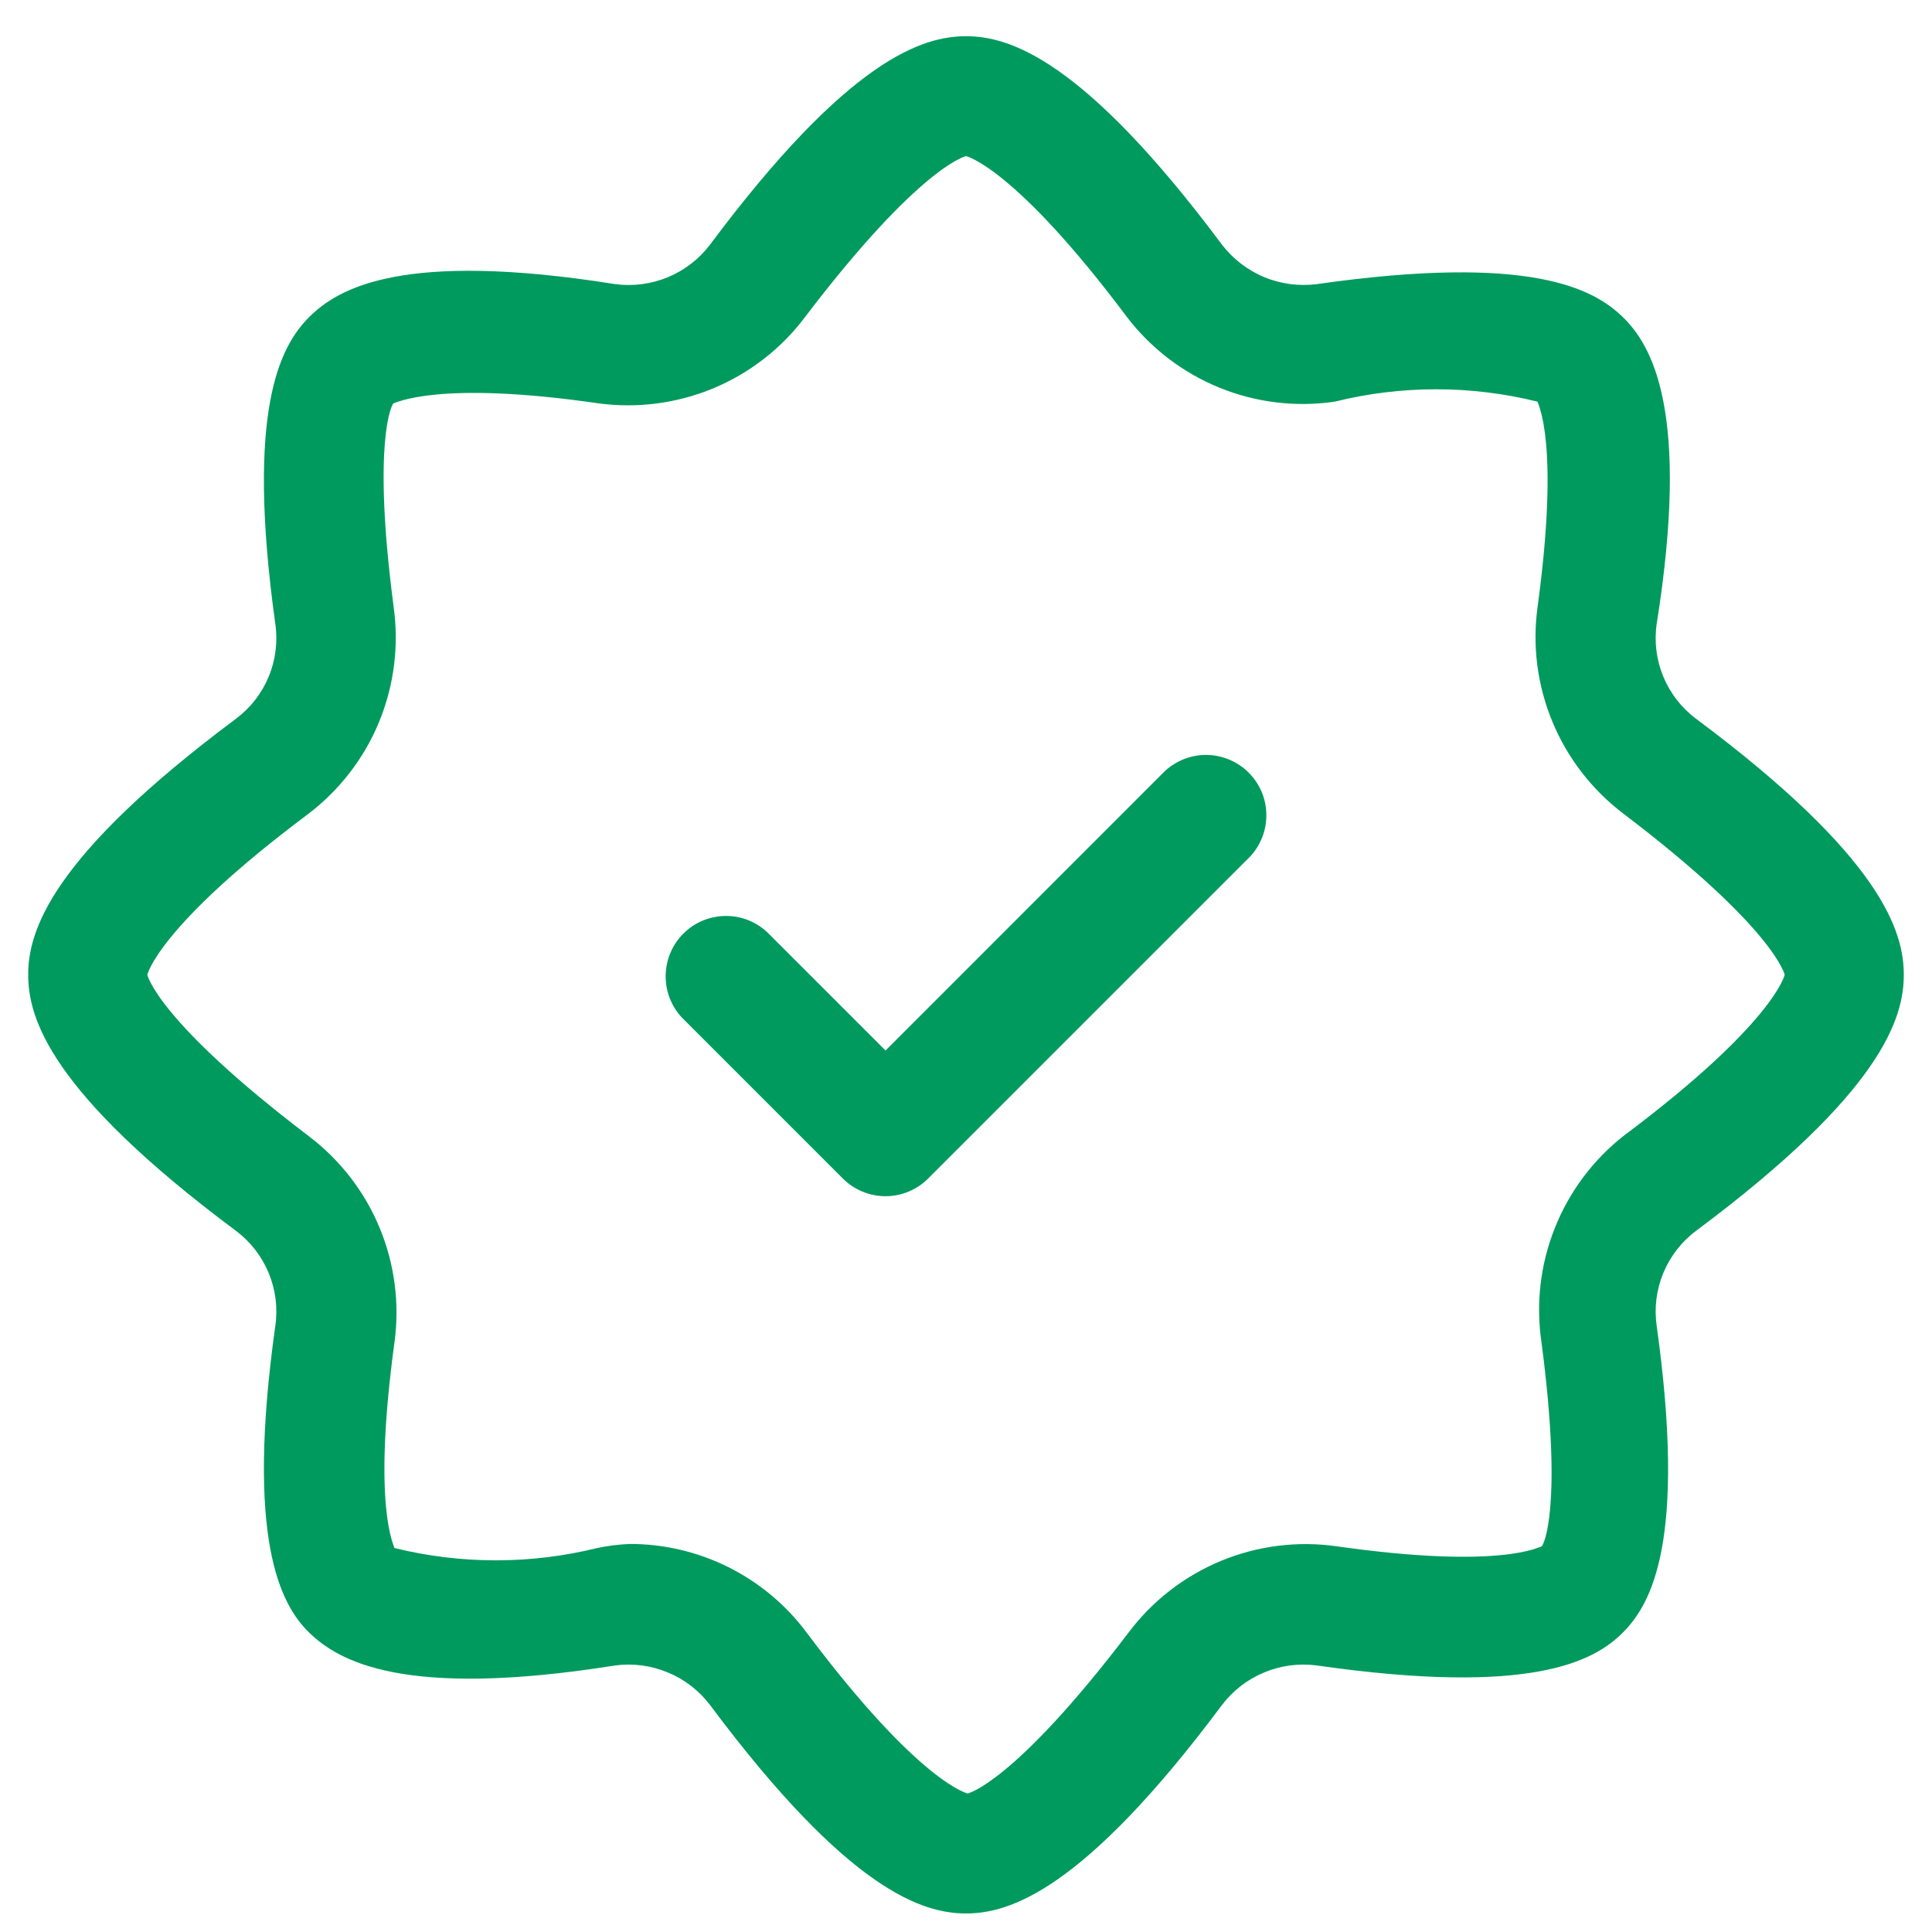 <svg xmlns="http://www.w3.org/2000/svg"  viewBox="0 0 20 20" fill="none">
                  <path d="M10 19.808C9.558 19.808 8.792 19.583 7.35 17.65C7.237 17.501 7.086 17.384 6.913 17.313C6.741 17.241 6.552 17.216 6.367 17.241C4.167 17.591 3.5 17.191 3.2 16.9C2.9 16.608 2.542 15.925 2.85 13.725C2.877 13.539 2.853 13.35 2.781 13.177C2.709 13.004 2.592 12.853 2.442 12.741C0.508 11.3 0.292 10.533 0.292 10.091C0.292 9.65 0.508 8.883 2.442 7.441C2.592 7.329 2.709 7.179 2.781 7.006C2.853 6.833 2.877 6.643 2.85 6.458C2.542 4.241 2.9 3.583 3.2 3.283C3.5 2.983 4.167 2.591 6.367 2.941C6.552 2.966 6.741 2.941 6.913 2.87C7.086 2.798 7.237 2.682 7.35 2.533C8.792 0.6 9.558 0.375 10 0.375C10.442 0.375 11.208 0.6 12.65 2.533C12.764 2.681 12.915 2.797 13.087 2.869C13.26 2.94 13.448 2.965 13.633 2.941C15.85 2.625 16.5 2.991 16.8 3.283C17.1 3.575 17.5 4.258 17.15 6.458C17.123 6.643 17.147 6.833 17.219 7.006C17.291 7.179 17.408 7.329 17.558 7.441C19.492 8.883 19.708 9.65 19.708 10.091C19.708 10.533 19.492 11.3 17.558 12.741C17.408 12.853 17.291 13.004 17.219 13.177C17.147 13.35 17.123 13.539 17.15 13.725C17.458 15.941 17.1 16.6 16.8 16.9C16.5 17.2 15.85 17.558 13.633 17.241C13.448 17.216 13.259 17.241 13.087 17.313C12.914 17.384 12.763 17.501 12.65 17.65C11.208 19.583 10.442 19.808 10 19.808ZM6.517 15.983C6.873 15.982 7.224 16.065 7.542 16.224C7.86 16.383 8.137 16.614 8.35 16.9C9.517 18.458 10.017 18.566 10.017 18.566C10.017 18.566 10.492 18.466 11.683 16.9C11.93 16.571 12.261 16.315 12.64 16.158C13.02 16.001 13.435 15.949 13.842 16.008C15.55 16.25 15.942 16.008 15.958 16.008C15.975 16.008 16.183 15.616 15.958 13.9C15.898 13.499 15.945 13.09 16.095 12.714C16.244 12.338 16.49 12.008 16.808 11.758C18.367 10.591 18.475 10.091 18.475 10.091C18.475 10.091 18.375 9.616 16.808 8.425C16.483 8.179 16.228 7.851 16.072 7.475C15.915 7.098 15.861 6.687 15.917 6.283C16.15 4.566 15.917 4.183 15.917 4.158C15.227 3.987 14.506 3.987 13.817 4.158C13.413 4.217 13.001 4.167 12.623 4.013C12.245 3.859 11.915 3.607 11.667 3.283C10.5 1.725 10 1.616 10 1.616C10 1.616 9.525 1.716 8.333 3.283C8.088 3.609 7.76 3.863 7.384 4.02C7.007 4.176 6.596 4.23 6.192 4.175C4.525 3.933 4.092 4.175 4.075 4.175C4.058 4.175 3.85 4.566 4.075 6.283C4.131 6.686 4.079 7.097 3.924 7.474C3.769 7.85 3.516 8.178 3.192 8.425C1.633 9.591 1.525 10.091 1.525 10.091C1.525 10.091 1.625 10.566 3.192 11.758C3.517 12.003 3.772 12.331 3.929 12.708C4.085 13.084 4.139 13.495 4.083 13.9C3.85 15.616 4.083 16 4.083 16.025C4.773 16.195 5.494 16.195 6.183 16.025C6.293 16.002 6.405 15.988 6.517 15.983Z" fill="#009A5E"/>
                  <path d="M9.167 12.383C9.001 12.383 8.842 12.317 8.725 12.2L7.058 10.533C6.948 10.414 6.888 10.258 6.891 10.096C6.894 9.934 6.959 9.779 7.074 9.665C7.188 9.55 7.343 9.485 7.505 9.482C7.667 9.479 7.823 9.539 7.942 9.65L9.167 10.875L12.058 7.983C12.177 7.873 12.334 7.812 12.495 7.815C12.657 7.818 12.812 7.884 12.926 7.998C13.041 8.113 13.107 8.267 13.109 8.429C13.112 8.591 13.052 8.748 12.942 8.866L9.608 12.2C9.491 12.317 9.332 12.383 9.167 12.383Z" fill="#009A5E"/>
                </svg>

